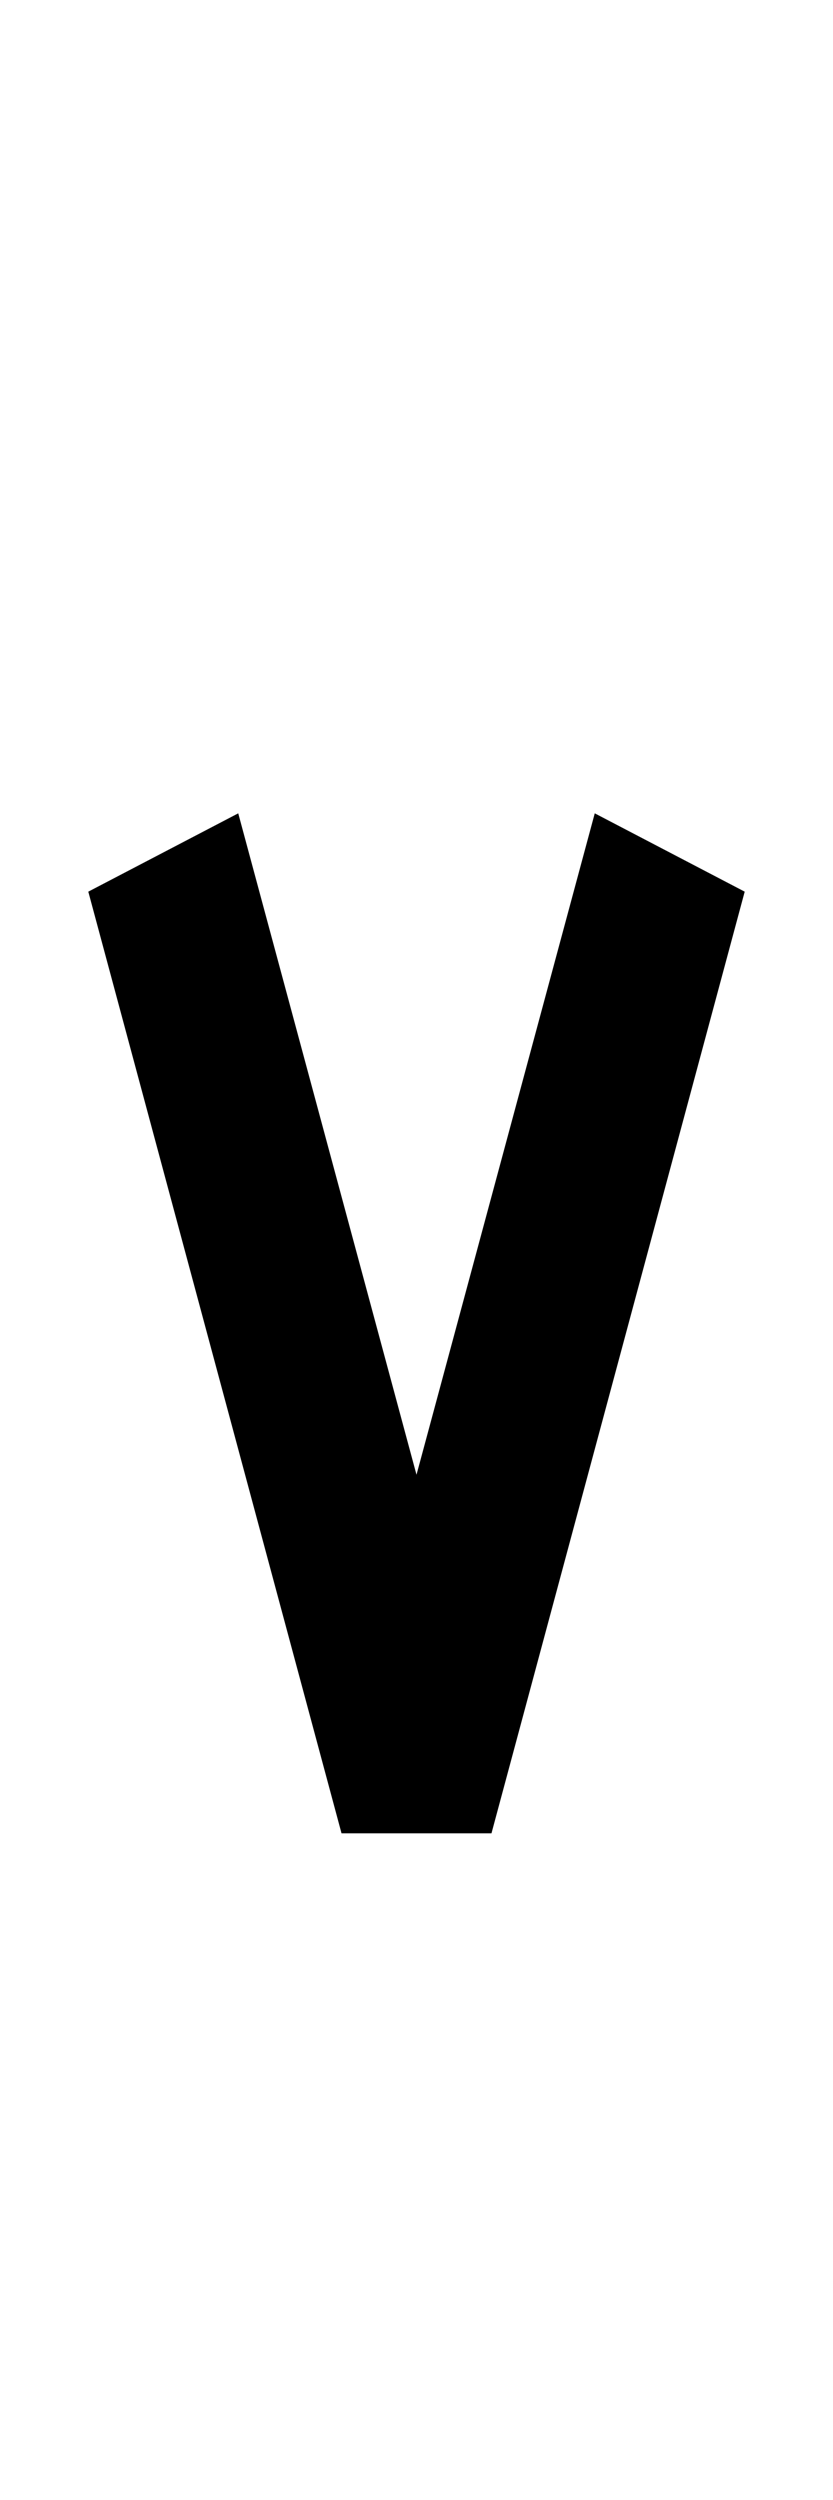 <?xml version="1.0" standalone="no"?>
<svg xmlns="http://www.w3.org/2000/svg" version="1.1" viewBox="0 0 500.0 1500.0" width="500.0" height="1500.0">
 <g transform="matrix(1 0 0 -1 0 1100.0)">
  <path d="M295.0 0.0 447.0 565.0 357.0 612.0 199.0 26.0 295.0 0.0ZM205.0 0.0H295.0V19.0H205.0V0.0ZM205.0 0.0 301.0 26.0 143.0 612.0 53.0 565.0 205.0 0.0Z" />
 </g>
</svg>
